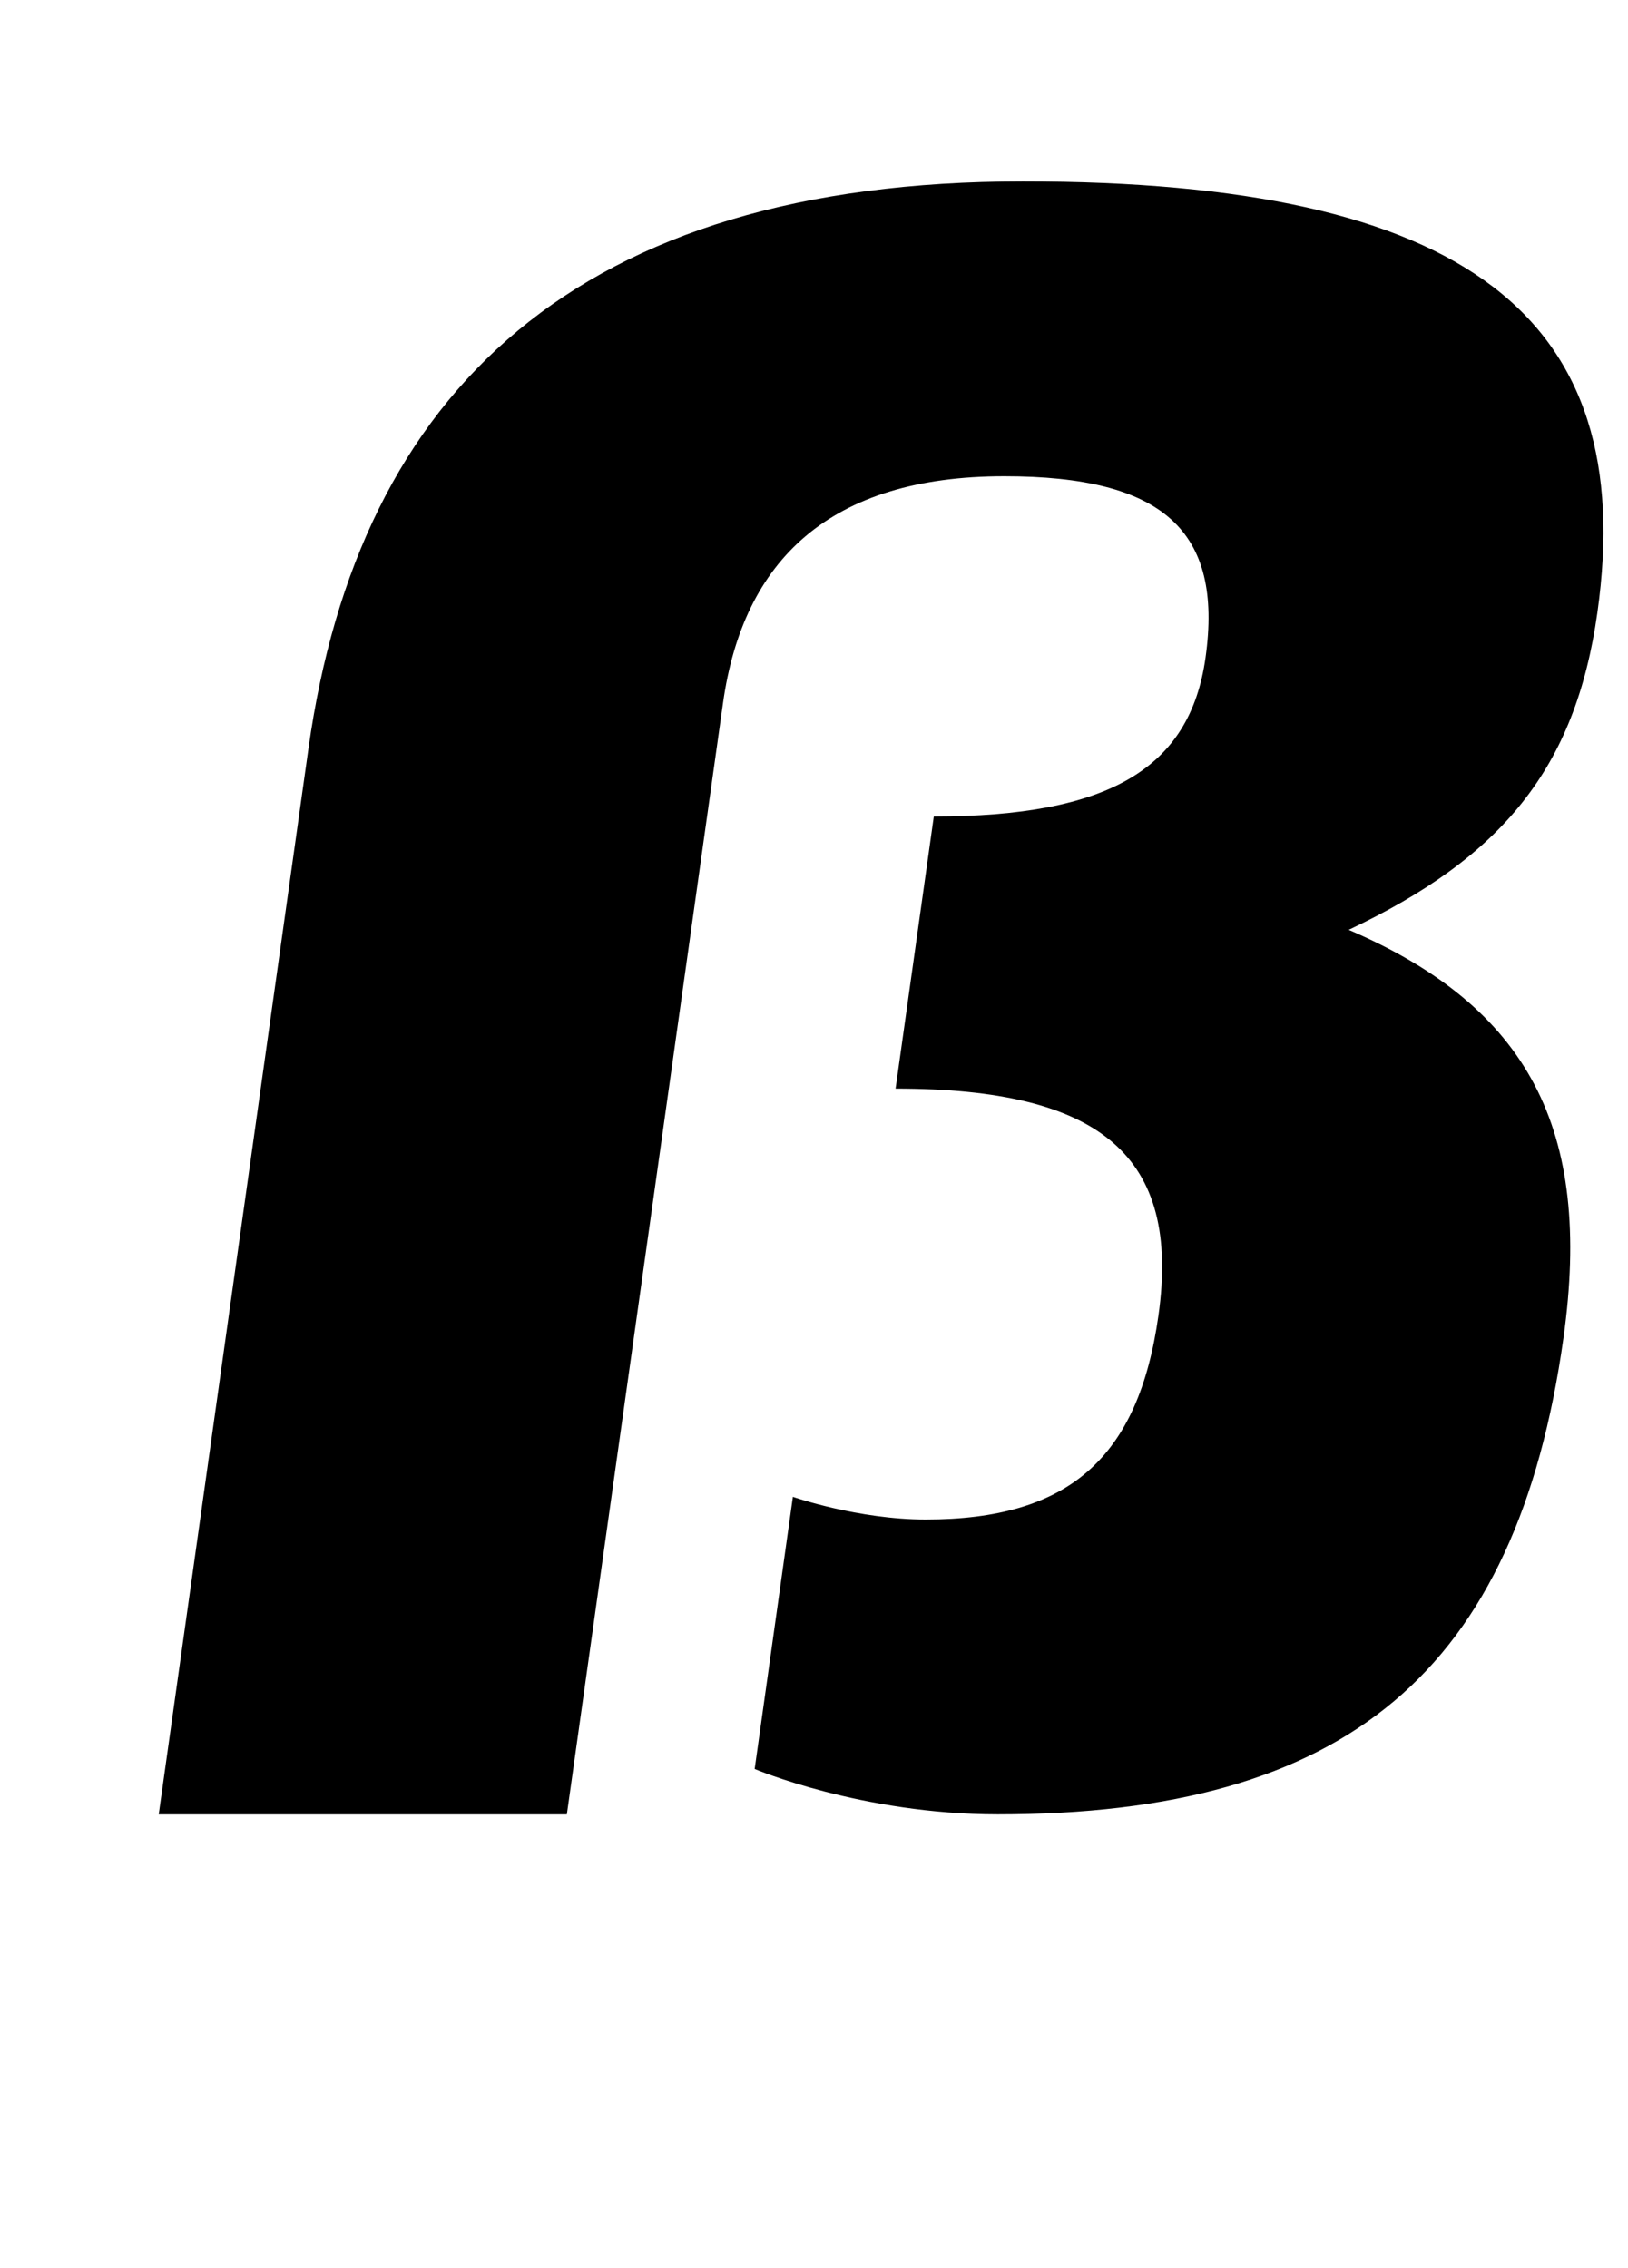 <?xml version="1.0" standalone="no"?>
<!DOCTYPE svg PUBLIC "-//W3C//DTD SVG 1.1//EN" "http://www.w3.org/Graphics/SVG/1.1/DTD/svg11.dtd" >
<svg xmlns="http://www.w3.org/2000/svg" xmlns:xlink="http://www.w3.org/1999/xlink" version="1.1" viewBox="-10 0 718 1000">
  <g transform="matrix(1 0 0 -1 0 800)">
   <path fill="currentColor"
d="M441.19 720c196 0 271.591 -60 253.321 -190c-9.7 -69 -42.181 -108 -109.681 -140c79.22 -34 107.63 -88 94.7 -180c-20.66 -147 -95.51 -210 -249.51 -210c-60 0 -107.19 20 -107.19 20l16.86 120s28.59 -10 58.59 -10c63 0 93.79 27 102.64 90
c9.84 70 -24.94 100 -115.94 100l16.86 120c77 0 112.95 21 119.84 70c7.87 56 -18.76 80 -88.76 80c-77 0 -115.2 -37 -124.05 -100l-68.87 -490h-180l66.05 470c22.21 158 119.14 250 315.14 250z" />
  </g>

</svg>
